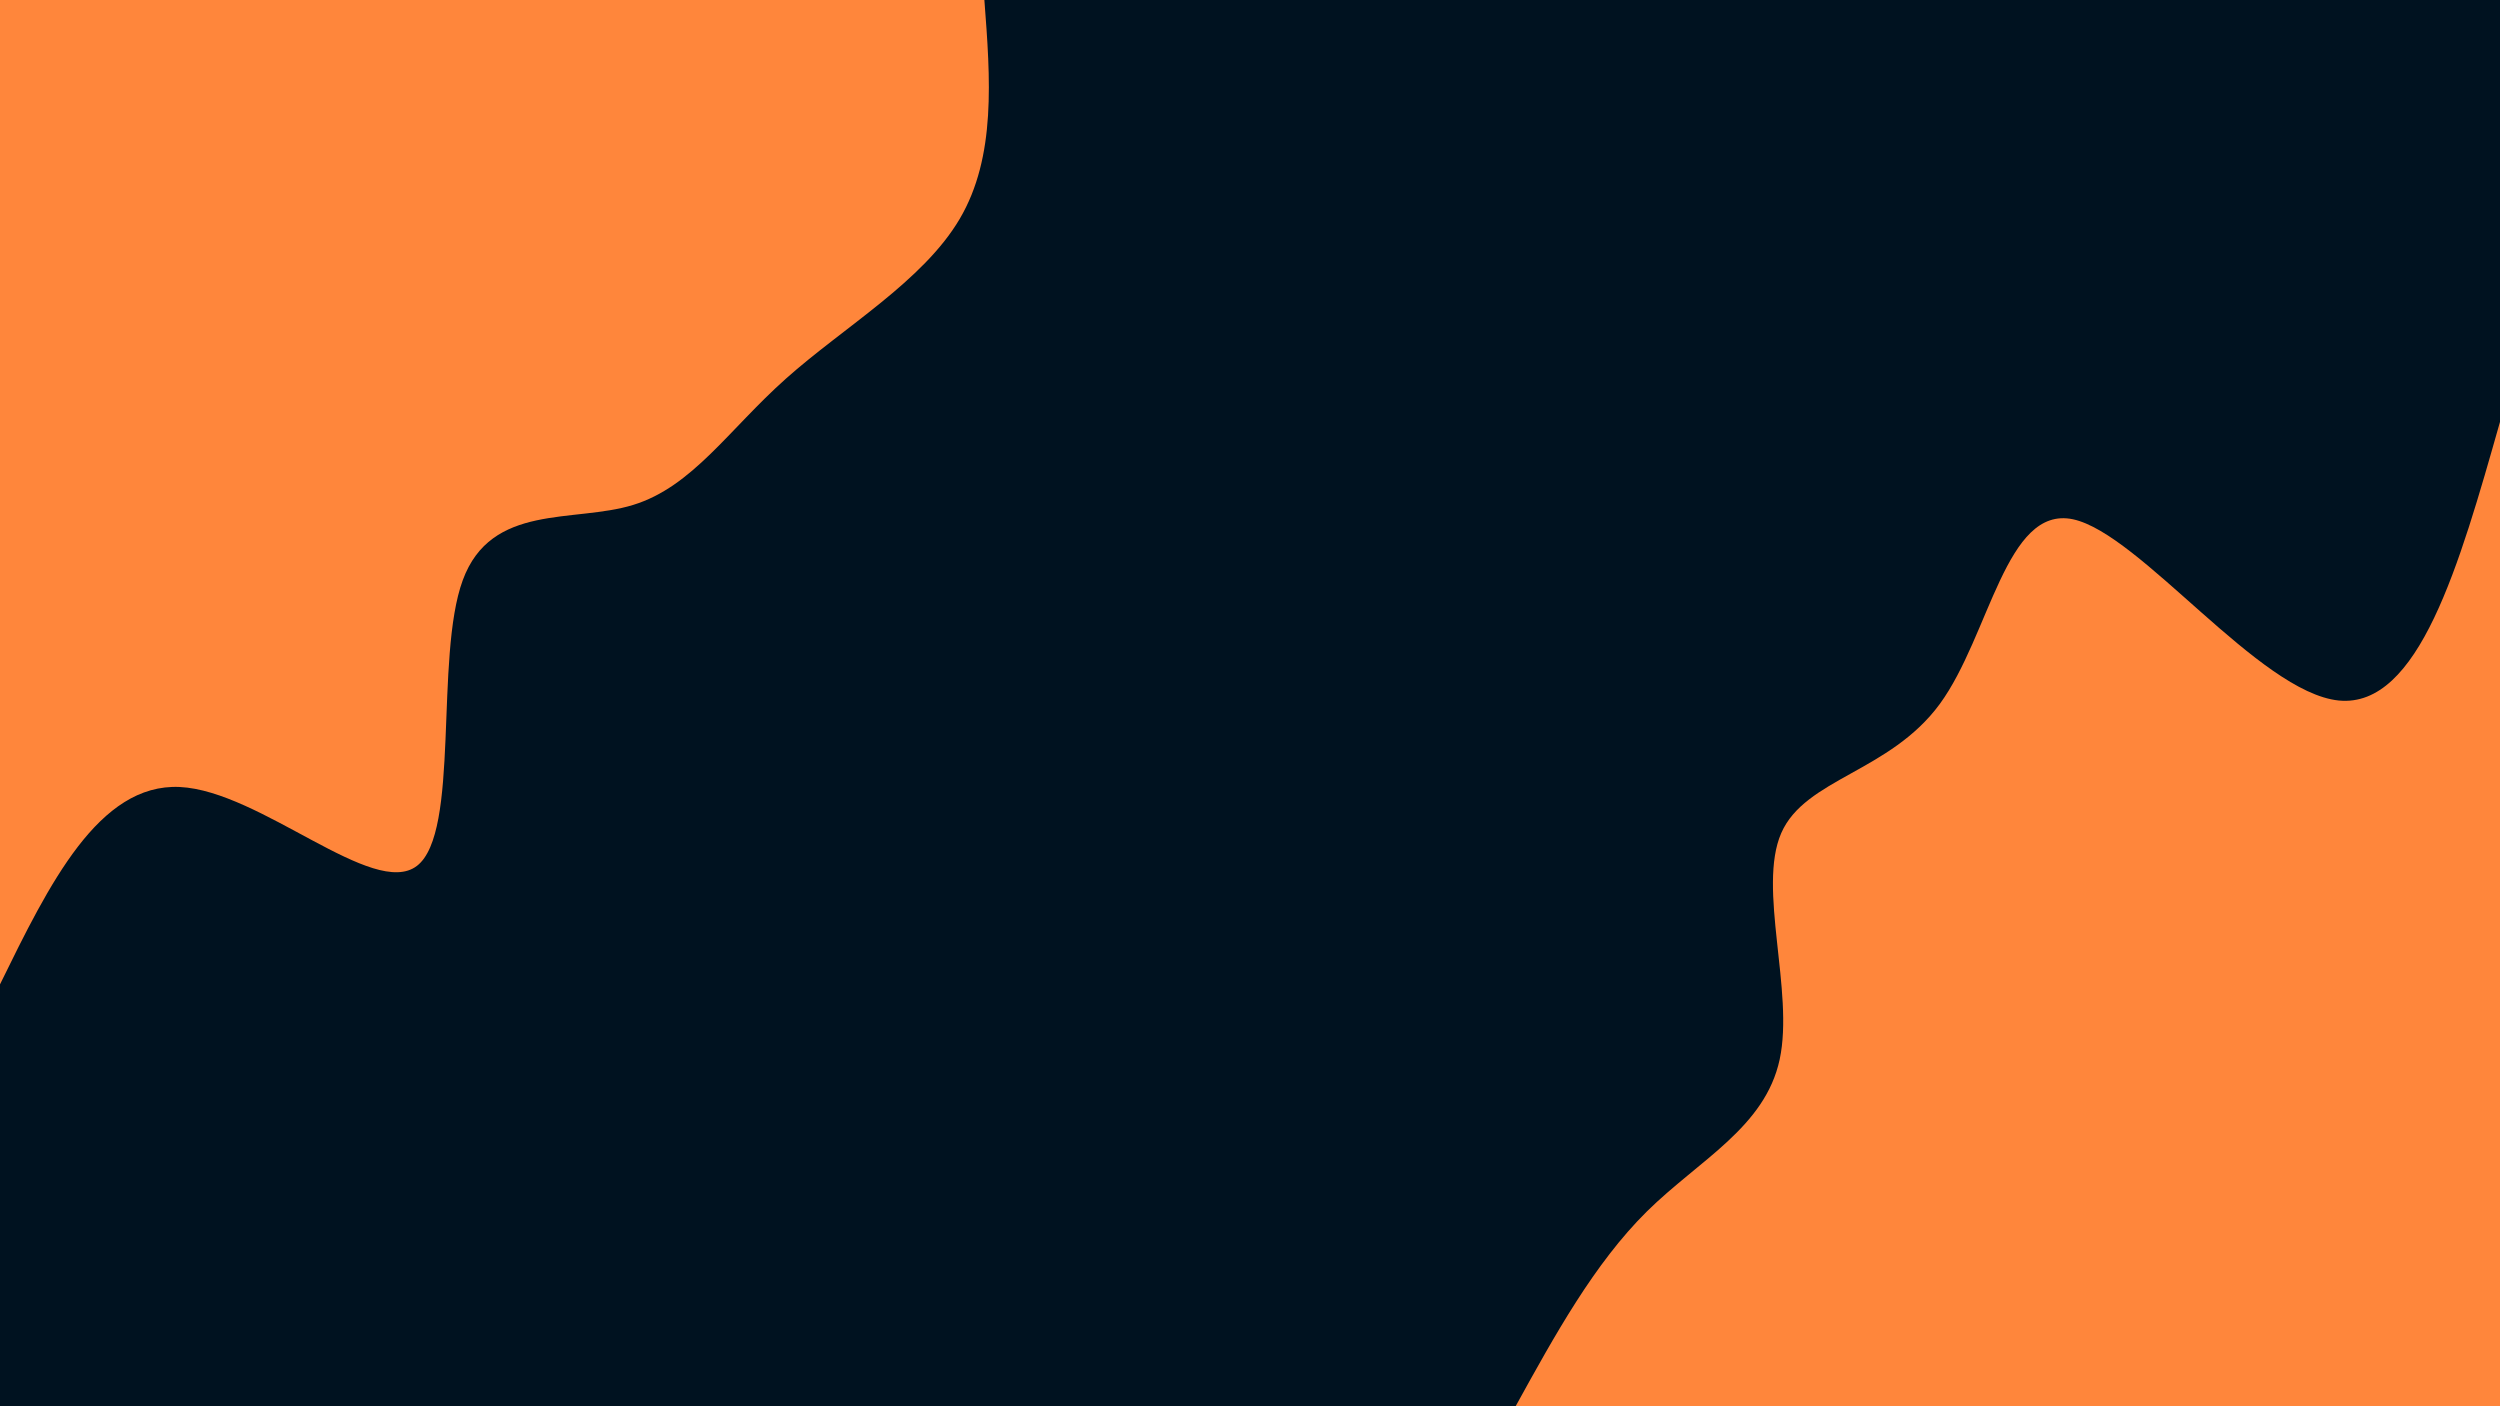 <svg id="visual" viewBox="0 0 960 540" width="960" height="540" xmlns="http://www.w3.org/2000/svg" xmlns:xlink="http://www.w3.org/1999/xlink" version="1.1"><rect x="0" y="0" width="960" height="540" fill="#001220"></rect><defs><linearGradient id="grad1_0" x1="43.8%" y1="100%" x2="100%" y2="0%"><stop offset="14.444%" stop-color="#001220" stop-opacity="1"></stop><stop offset="85.556%" stop-color="#001220" stop-opacity="1"></stop></linearGradient></defs><defs><linearGradient id="grad2_0" x1="0%" y1="100%" x2="56.3%" y2="0%"><stop offset="14.444%" stop-color="#001220" stop-opacity="1"></stop><stop offset="85.556%" stop-color="#001220" stop-opacity="1"></stop></linearGradient></defs><g transform="translate(960, 540)"><path d="M-378 0C-362.9 -27.4 -347.8 -54.8 -327.6 -74.8C-307.4 -94.7 -282.2 -107.1 -276.6 -133.2C-271 -159.3 -285.2 -199 -276 -220.1C-266.8 -241.1 -234.3 -243.5 -215.1 -269.7C-195.9 -296 -189.8 -346 -164 -340.6C-138.2 -335.1 -92.5 -274.1 -61.9 -271C-31.2 -268 -15.6 -323 0 -378L0 0Z" fill="#FF863B"></path></g><g transform="translate(0, 0)"><path d="M378 0C380.3 30.1 382.6 60.2 368.5 84.1C354.4 108 324 125.6 301.8 145.4C279.7 165.1 265.9 186.9 243.1 193.9C220.4 200.9 188.6 193.1 177.7 222.8C166.8 252.5 176.8 319.7 160.1 332.5C143.4 345.3 100.1 303.7 69 302.2C37.9 300.8 18.9 339.4 0 378L0 0Z" fill="#FF863B"></path></g></svg>